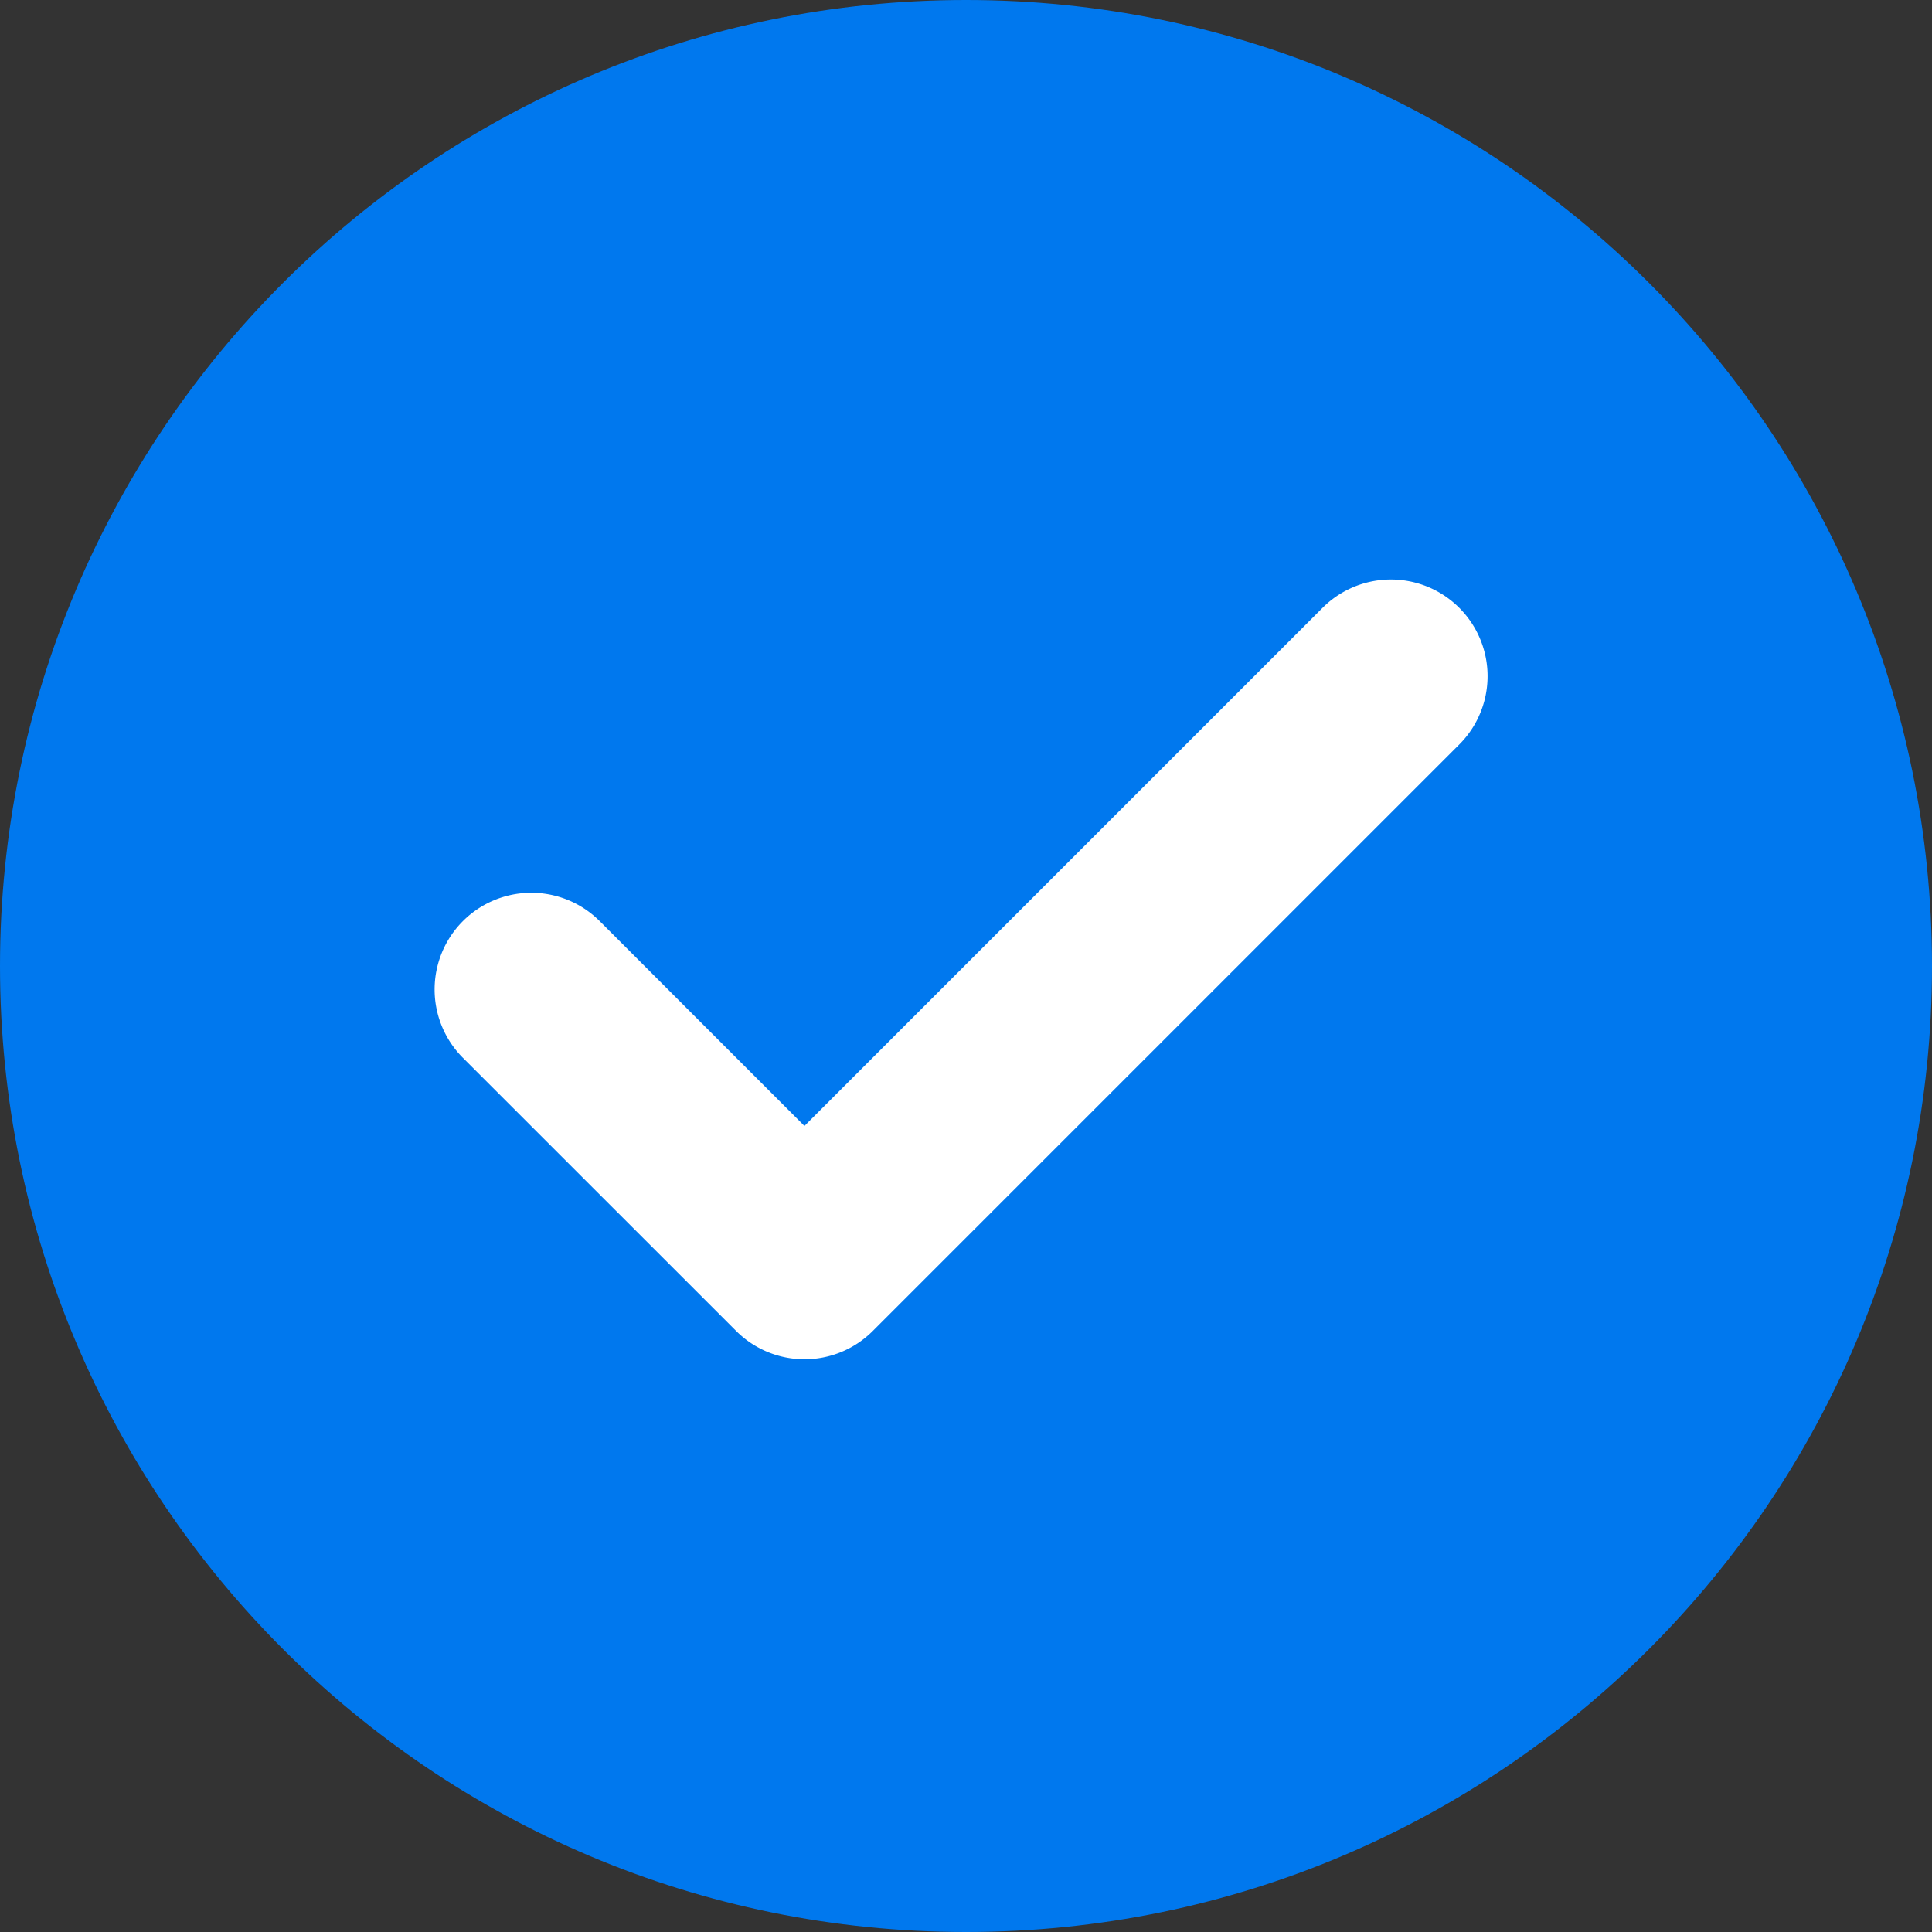 <svg xmlns="http://www.w3.org/2000/svg" width="24" height="24" viewBox="0 0 24 24">
    <rect x="0" y="0" width="24" height="24" fill="#333333" stroke="none"/>
    <g fill="none" fill-rule="evenodd">
        <path fill="#0078EE" d="M12 24C5.373 24 0 18.627 0 12S5.373 0 12 0s12 5.373 12 12-5.373 12-12 12z"/>
        <path fill="#FFF" d="M9.994 13.988L7.45 11.443A1.2 1.2 0 1 0 5.75 13.14l3.395 3.394a1.2 1.2 0 0 0 1.697 0l7.285-7.285A1.2 1.2 0 0 0 16.43 7.55l-6.437 6.437z"/>
    </g>
</svg>
